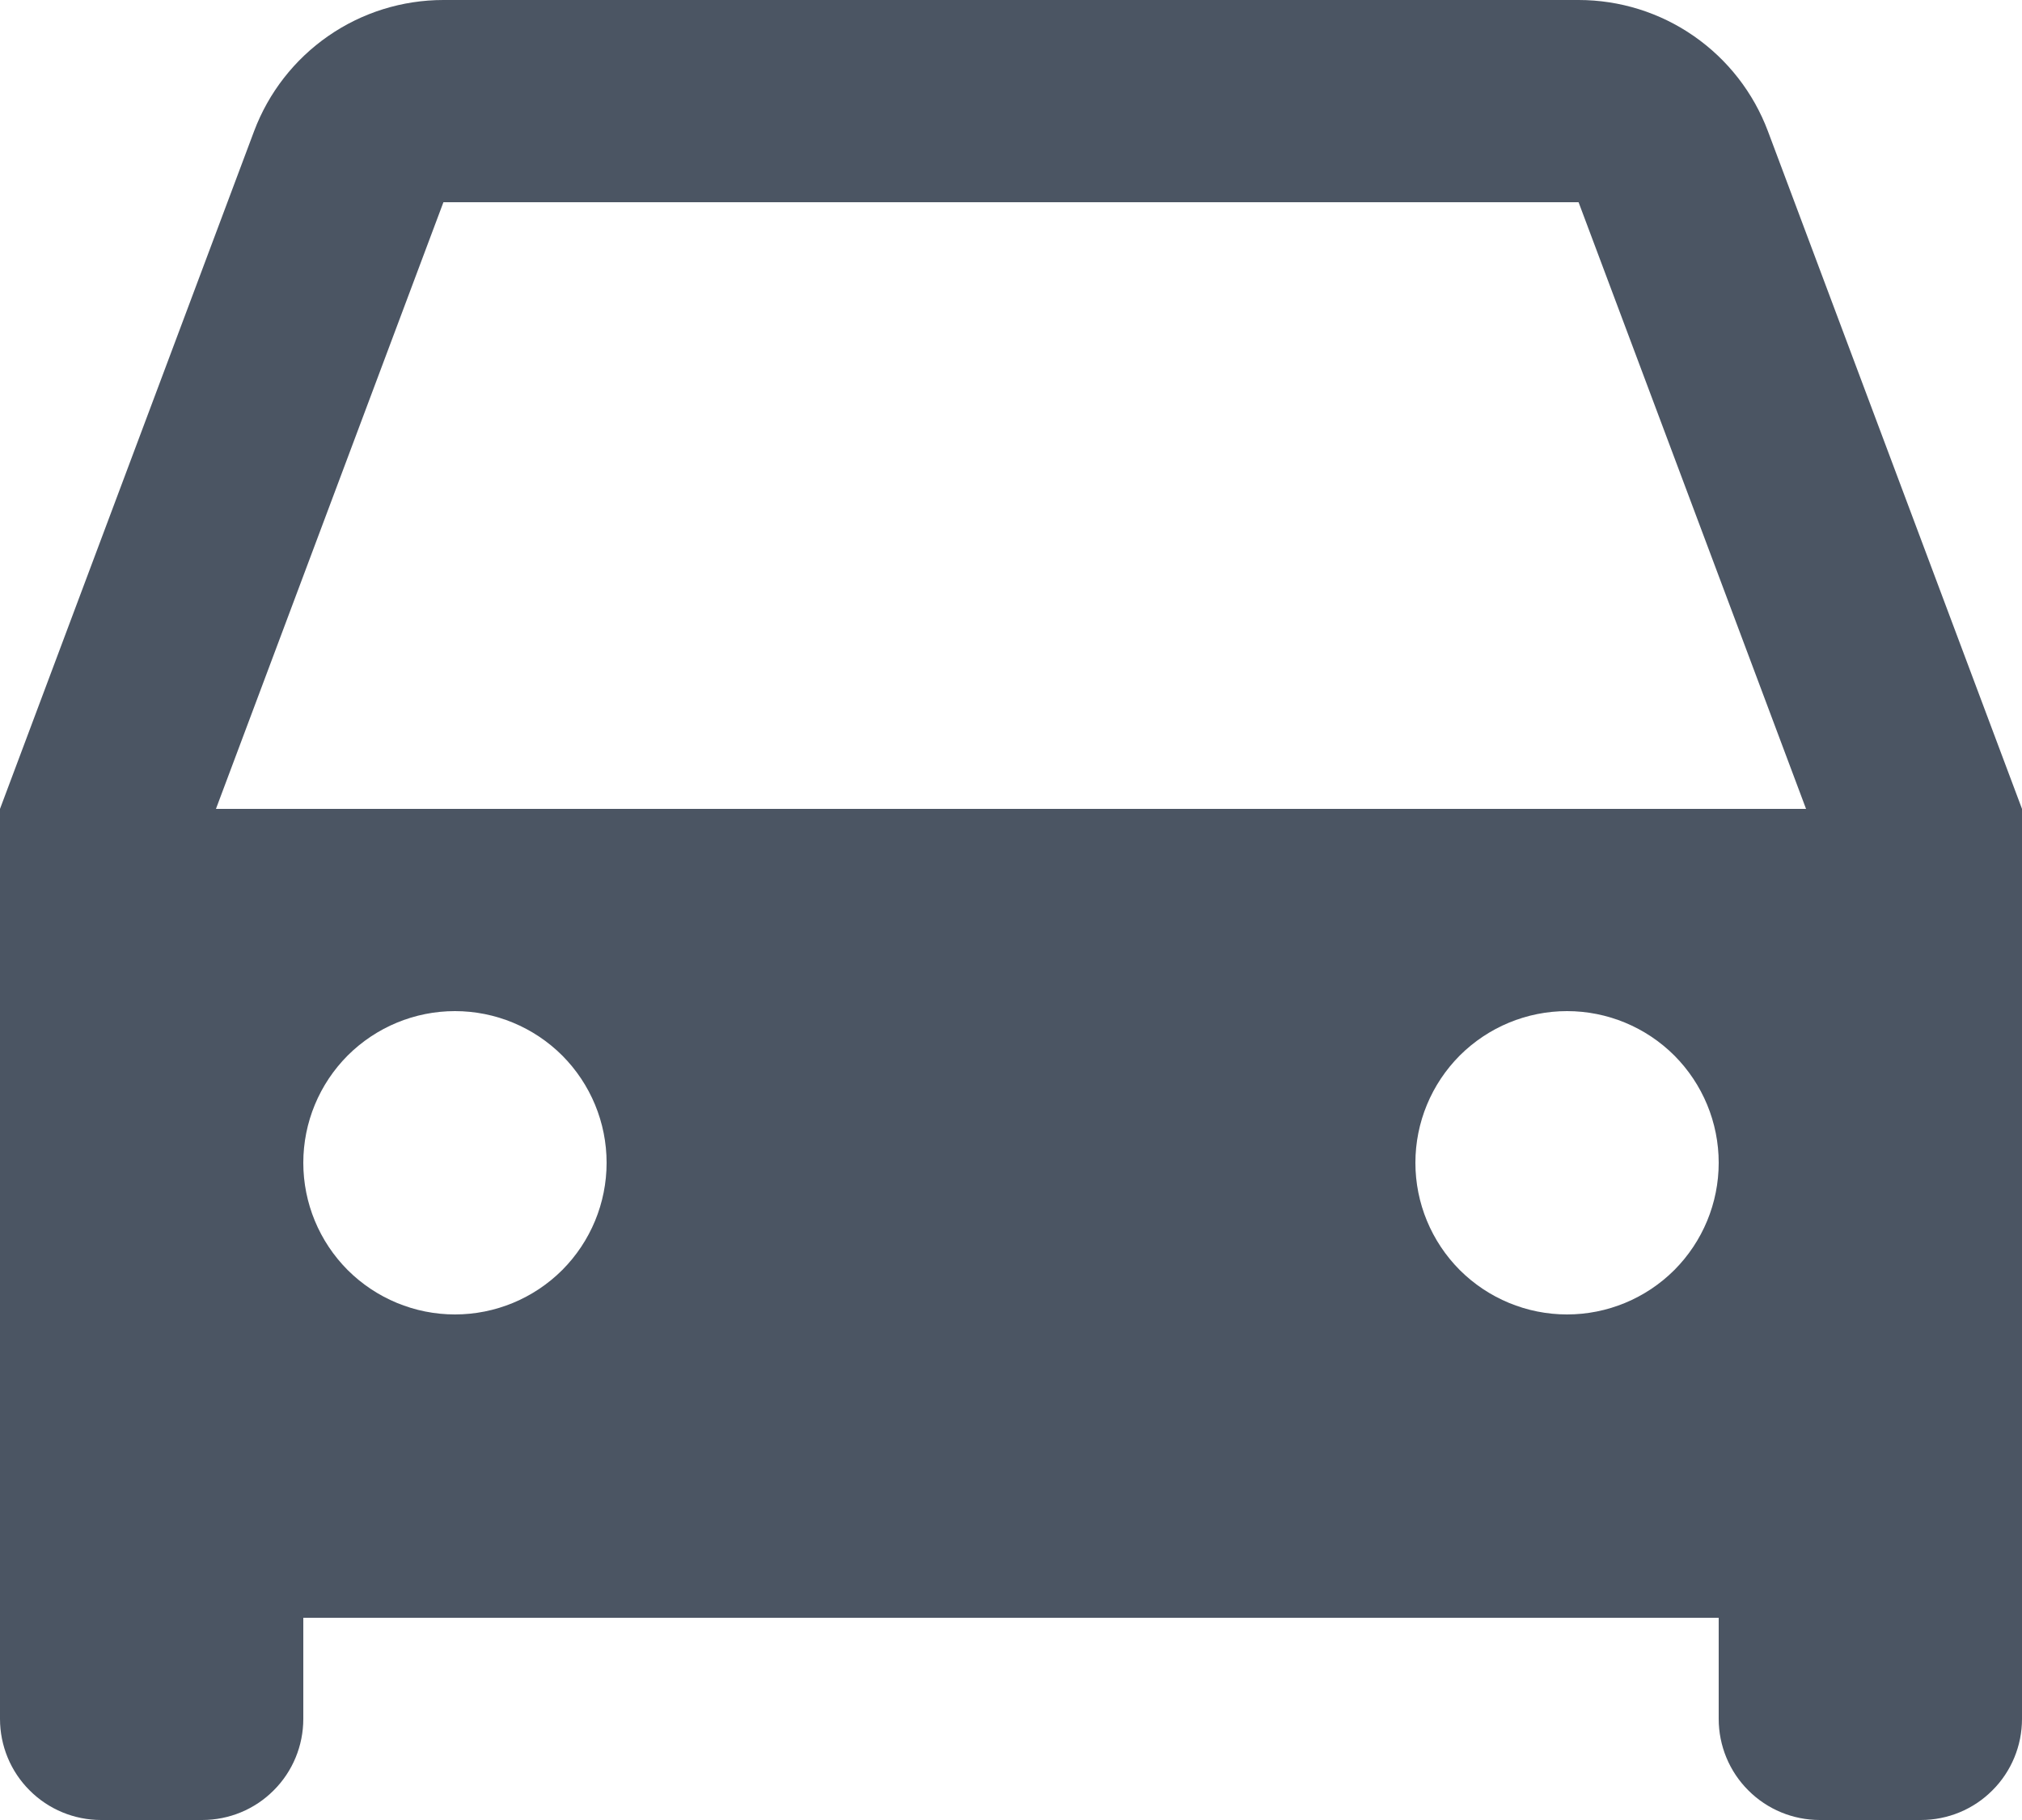 <svg width="20" height="18" viewBox="0 0 20 18" fill="none" xmlns="http://www.w3.org/2000/svg">
<path d="M17 16H3V17C3 17.265 2.895 17.52 2.707 17.707C2.52 17.895 2.265 18 2 18H1C0.735 18 0.48 17.895 0.293 17.707C0.105 17.52 0 17.265 0 17V8L2.513 1.298C2.656 0.917 2.912 0.588 3.247 0.356C3.581 0.124 3.979 -5.06984e-05 4.386 1.55178e-08H15.614C16.021 -5.06984e-05 16.419 0.124 16.753 0.356C17.088 0.588 17.344 0.917 17.487 1.298L20 8V17C20 17.265 19.895 17.52 19.707 17.707C19.52 17.895 19.265 18 19 18H18C17.735 18 17.48 17.895 17.293 17.707C17.105 17.52 17 17.265 17 17V16ZM2.136 8H17.864L15.614 2H4.386L2.136 8ZM4.5 13C4.898 13 5.279 12.842 5.561 12.561C5.842 12.279 6 11.898 6 11.5C6 11.102 5.842 10.721 5.561 10.439C5.279 10.158 4.898 10 4.5 10C4.102 10 3.721 10.158 3.439 10.439C3.158 10.721 3 11.102 3 11.5C3 11.898 3.158 12.279 3.439 12.561C3.721 12.842 4.102 13 4.5 13ZM15.5 13C15.898 13 16.279 12.842 16.561 12.561C16.842 12.279 17 11.898 17 11.5C17 11.102 16.842 10.721 16.561 10.439C16.279 10.158 15.898 10 15.5 10C15.102 10 14.721 10.158 14.439 10.439C14.158 10.721 14 11.102 14 11.5C14 11.898 14.158 12.279 14.439 12.561C14.721 12.842 15.102 13 15.5 13Z" fill="#4B5563"/>
</svg>
